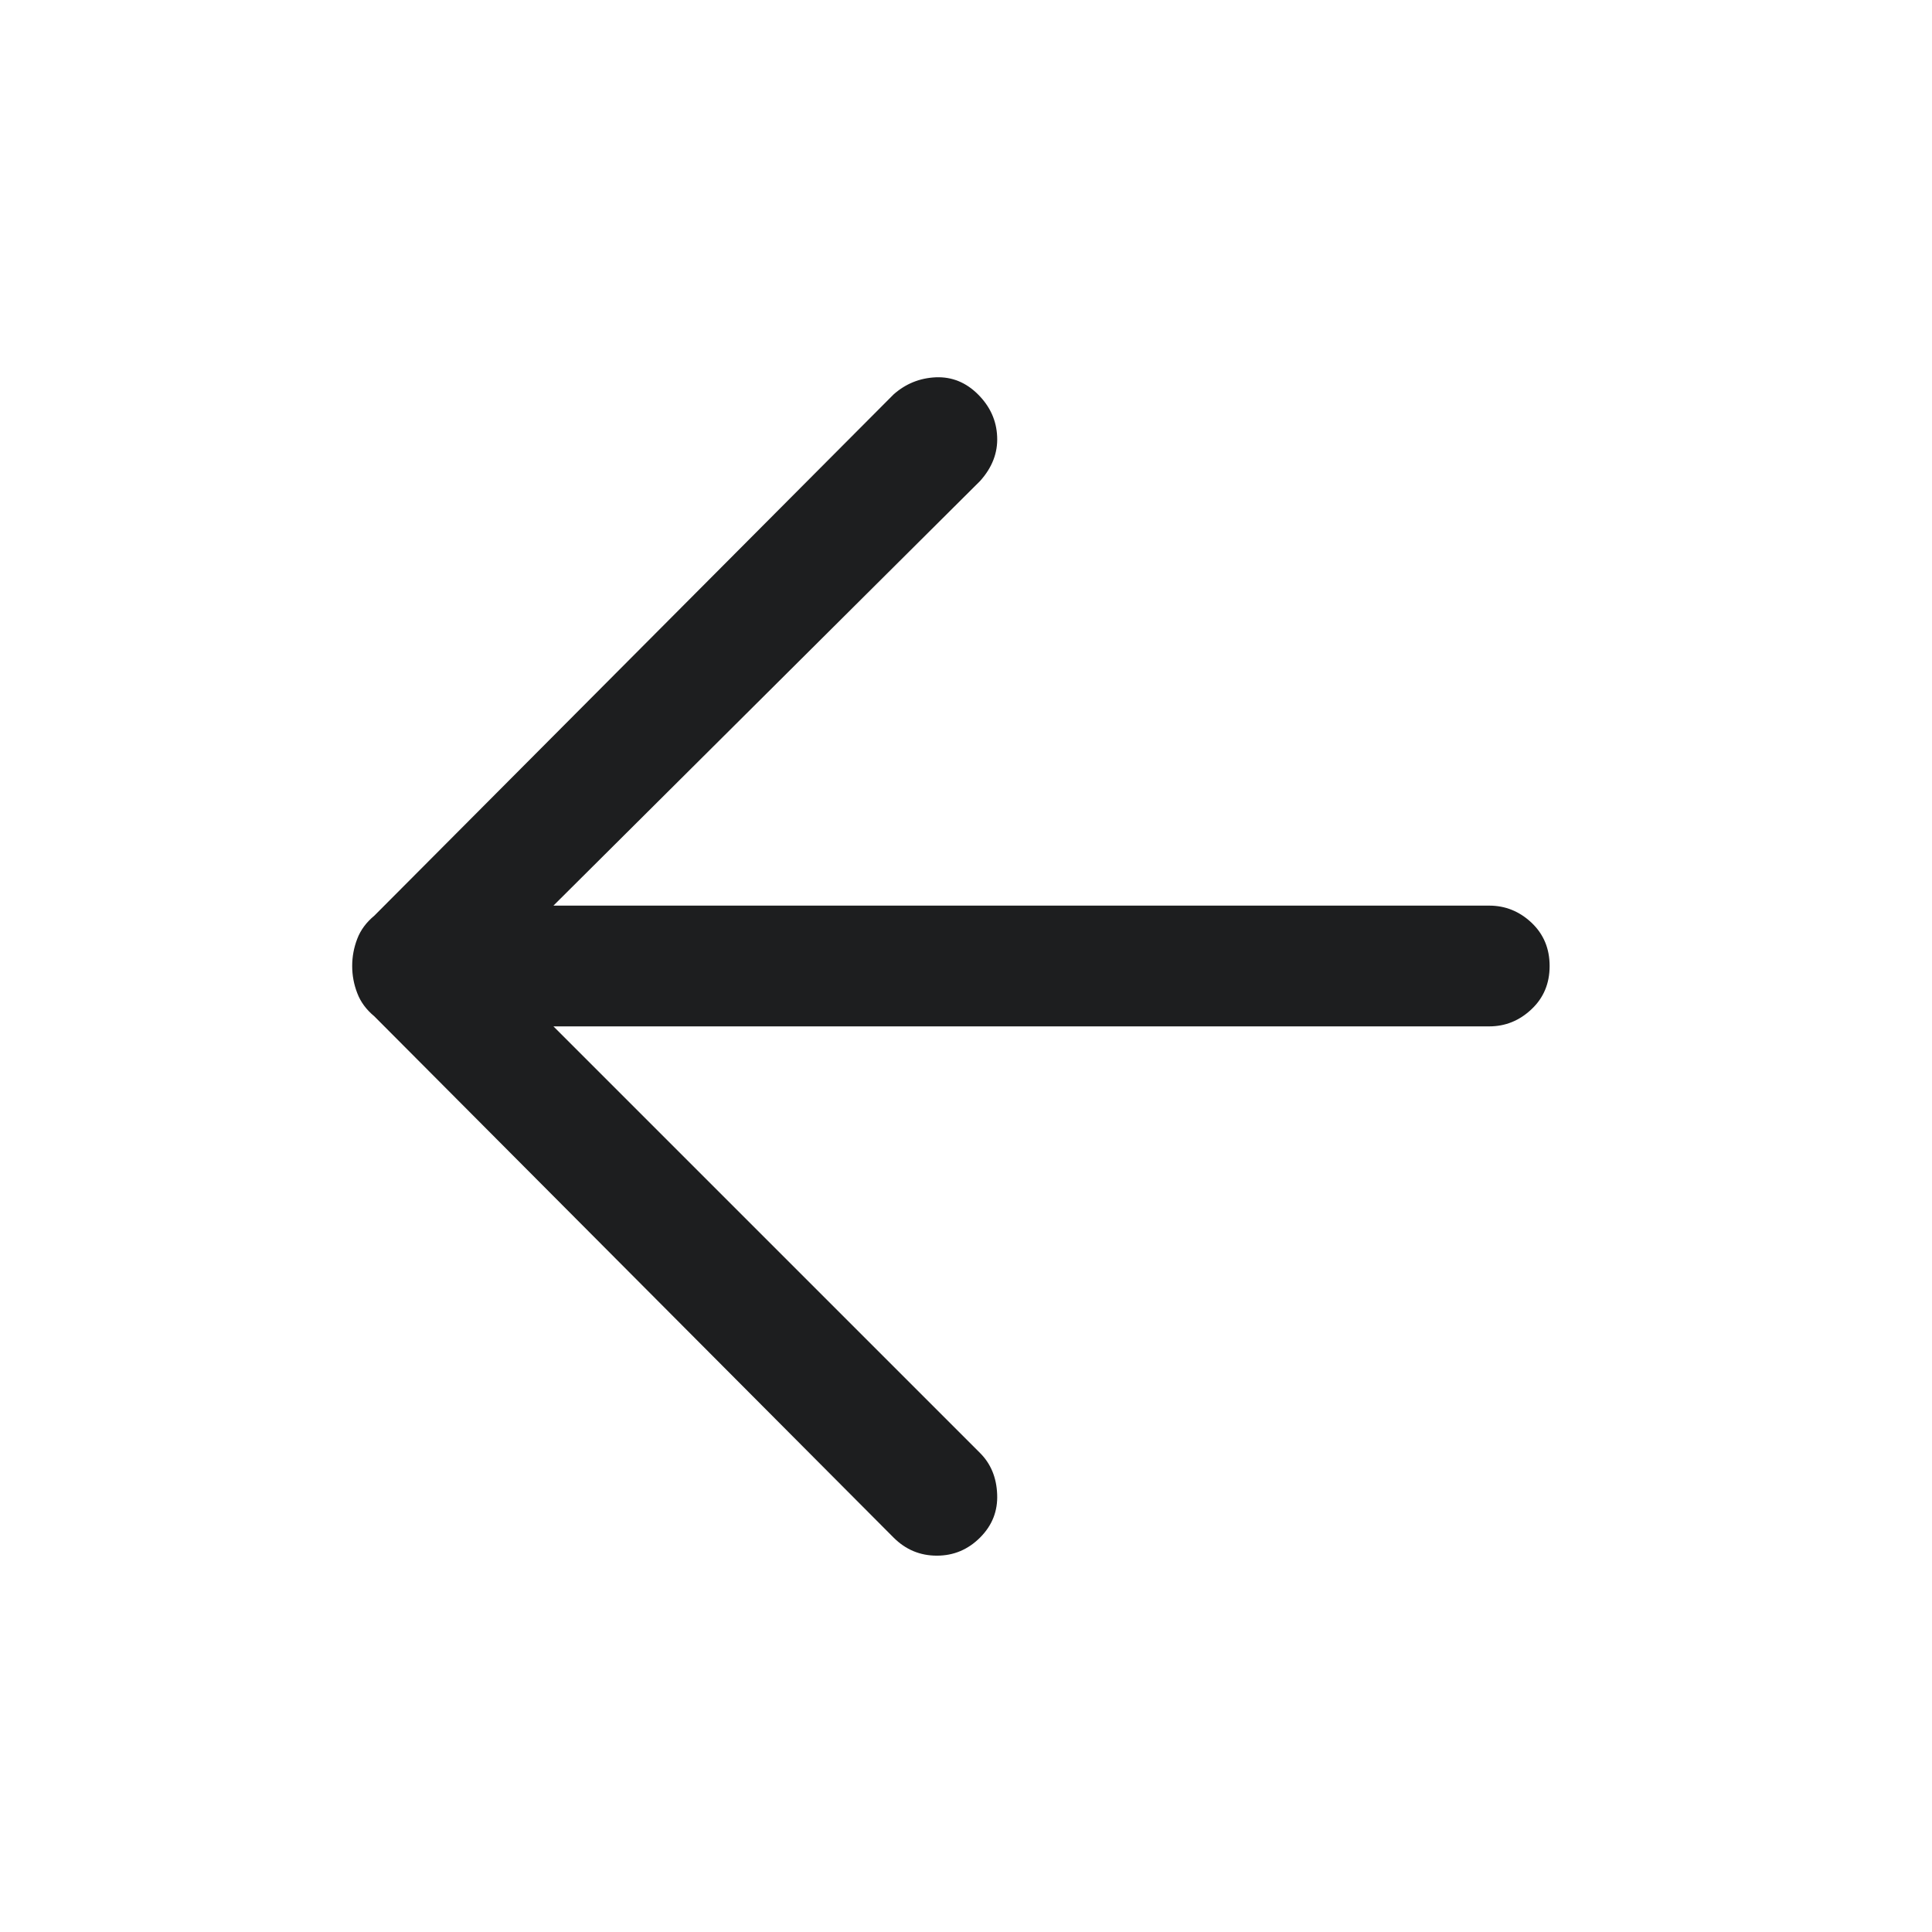<svg width="24" height="24" viewBox="0 0 24 24" fill="none" xmlns="http://www.w3.org/2000/svg">
<path d="M11.1 19.1L4.65 12.625C4.55 12.542 4.479 12.446 4.438 12.337C4.396 12.229 4.375 12.117 4.375 12C4.375 11.883 4.396 11.771 4.438 11.662C4.479 11.554 4.55 11.458 4.65 11.375L11.1 4.9C11.25 4.767 11.425 4.696 11.625 4.687C11.825 4.679 12 4.75 12.15 4.9C12.3 5.05 12.379 5.225 12.387 5.425C12.396 5.625 12.325 5.808 12.175 5.975L6.875 11.25H18.5C18.7 11.25 18.875 11.321 19.025 11.462C19.175 11.604 19.25 11.783 19.25 12C19.25 12.217 19.175 12.396 19.025 12.537C18.875 12.679 18.7 12.75 18.5 12.75H6.875L12.175 18.05C12.308 18.183 12.379 18.354 12.387 18.562C12.396 18.771 12.325 18.95 12.175 19.1C12.025 19.25 11.846 19.325 11.638 19.325C11.429 19.325 11.25 19.25 11.1 19.1Z" fill="#1D1E1F"/>
</svg>
